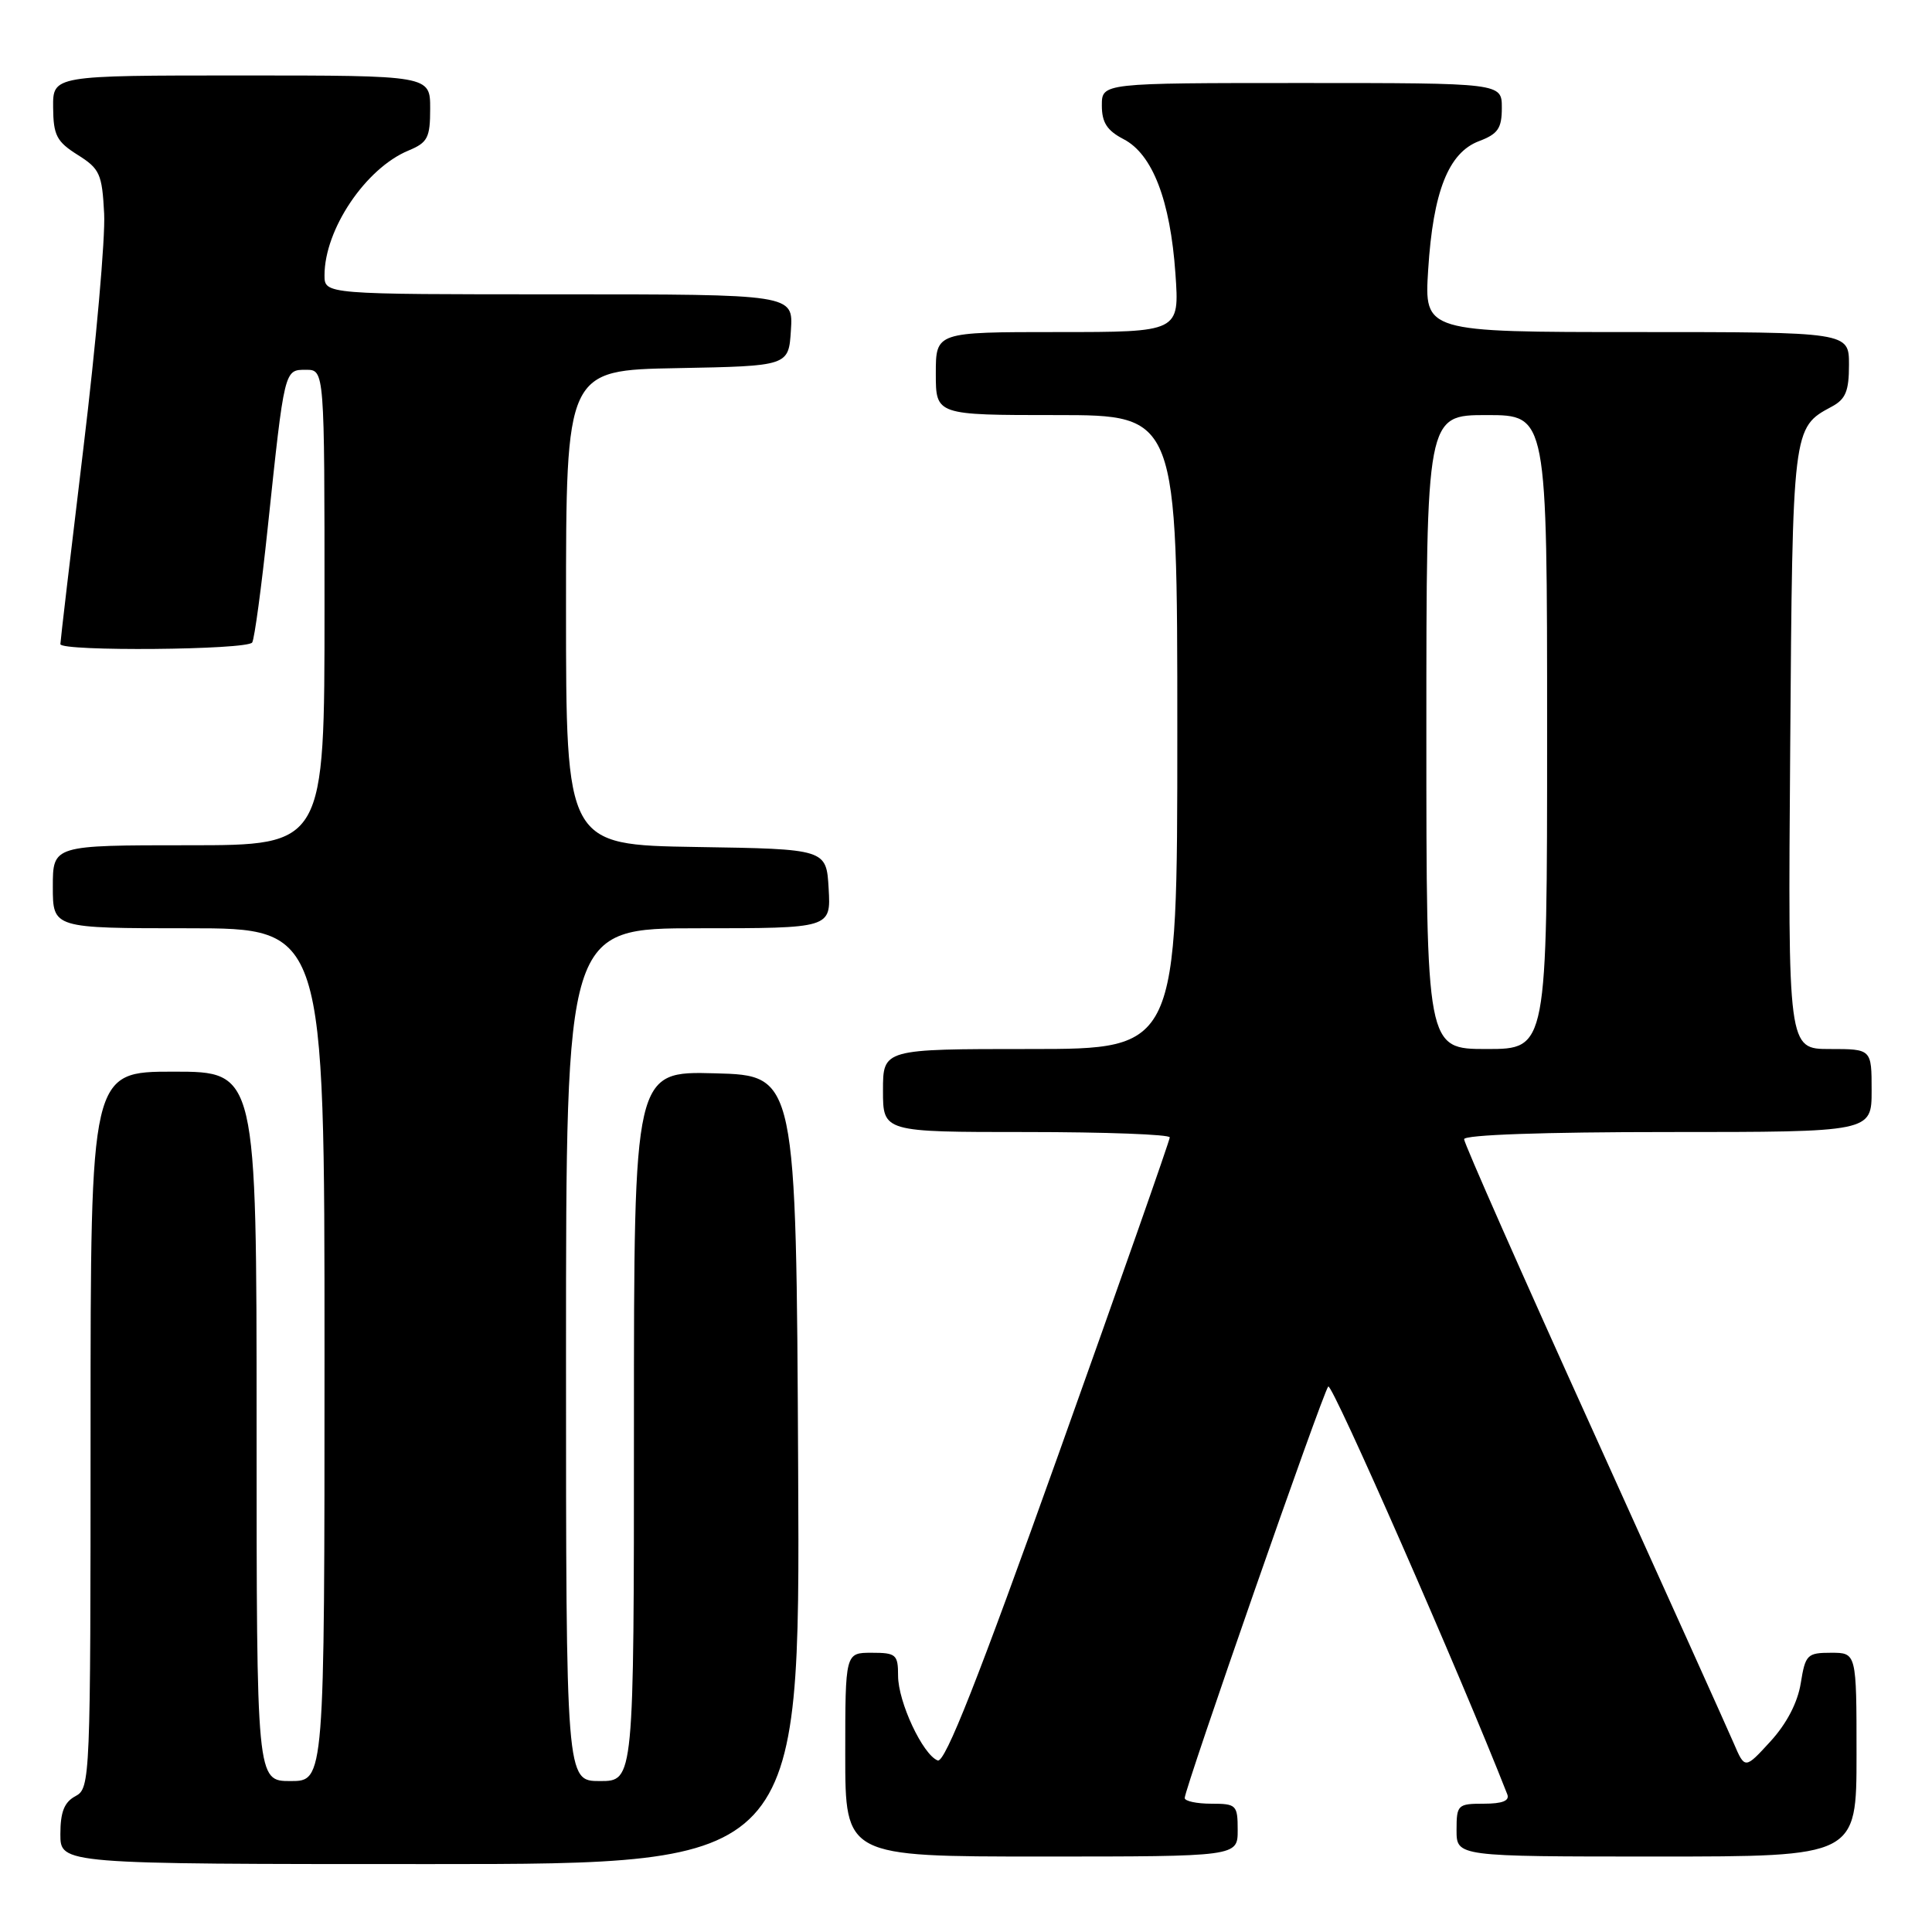 <?xml version="1.0" encoding="UTF-8" standalone="no"?>
<!DOCTYPE svg PUBLIC "-//W3C//DTD SVG 1.1//EN" "http://www.w3.org/Graphics/SVG/1.1/DTD/svg11.dtd" >
<svg xmlns="http://www.w3.org/2000/svg" xmlns:xlink="http://www.w3.org/1999/xlink" version="1.1" viewBox="0 0 256 256">
 <g >
 <path fill="currentColor"
d=" M 105.76 194.75 C 105.50 142.50 105.50 142.50 94.75 142.22 C 84.00 141.93 84.00 141.93 84.00 188.97 C 84.00 236.00 84.00 236.00 79.50 236.00 C 75.00 236.00 75.00 236.00 75.00 179.50 C 75.00 123.00 75.00 123.00 92.55 123.00 C 110.10 123.00 110.10 123.00 109.80 117.75 C 109.50 112.50 109.50 112.50 92.25 112.23 C 75.00 111.95 75.00 111.95 75.00 80.50 C 75.00 49.05 75.00 49.05 89.75 48.78 C 104.50 48.50 104.50 48.50 104.80 43.75 C 105.11 39.00 105.11 39.00 74.05 39.00 C 43.00 39.00 43.00 39.00 43.00 36.47 C 43.00 30.40 48.45 22.30 54.12 19.95 C 56.67 18.89 57.00 18.26 57.00 14.38 C 57.00 10.00 57.00 10.00 32.00 10.00 C 7.00 10.00 7.00 10.00 7.04 14.25 C 7.07 17.93 7.51 18.77 10.29 20.52 C 13.22 22.36 13.53 23.03 13.80 28.31 C 13.97 31.49 12.73 45.48 11.05 59.39 C 9.37 73.31 8.00 84.99 8.00 85.35 C 8.00 86.34 32.80 86.13 33.42 85.13 C 33.72 84.64 34.65 77.78 35.48 69.88 C 37.71 48.80 37.66 49.00 40.55 49.00 C 43.00 49.00 43.00 49.00 43.00 80.50 C 43.00 112.00 43.00 112.00 25.00 112.00 C 7.00 112.00 7.00 112.00 7.00 117.50 C 7.00 123.00 7.00 123.00 25.00 123.00 C 43.00 123.00 43.00 123.00 43.00 179.50 C 43.00 236.00 43.00 236.00 38.50 236.00 C 34.00 236.00 34.00 236.00 34.00 189.00 C 34.00 142.00 34.00 142.00 23.00 142.00 C 12.00 142.00 12.00 142.00 12.00 189.46 C 12.00 235.91 11.96 236.95 10.00 238.00 C 8.52 238.79 8.00 240.09 8.00 243.04 C 8.00 247.00 8.00 247.00 57.01 247.00 C 106.02 247.00 106.02 247.00 105.76 194.75 Z  M 164.00 242.50 C 164.00 239.17 163.83 239.00 160.50 239.00 C 158.57 239.00 156.99 238.66 156.98 238.25 C 156.96 237.05 175.25 184.58 176.00 183.72 C 176.49 183.14 193.51 221.90 199.72 237.75 C 200.06 238.61 199.09 239.00 196.61 239.00 C 193.15 239.00 193.00 239.15 193.00 242.50 C 193.00 246.00 193.00 246.00 219.50 246.00 C 246.00 246.00 246.00 246.00 246.00 232.50 C 246.00 219.00 246.00 219.00 242.63 219.00 C 239.46 219.00 239.22 219.25 238.61 223.03 C 238.20 225.60 236.74 228.40 234.59 230.75 C 231.21 234.44 231.21 234.44 229.72 230.97 C 228.90 229.06 220.53 210.49 211.12 189.70 C 201.70 168.91 194.00 151.48 194.00 150.95 C 194.00 150.37 204.56 150.00 221.00 150.00 C 248.00 150.00 248.00 150.00 248.00 144.50 C 248.00 139.00 248.00 139.00 242.46 139.00 C 236.91 139.00 236.91 139.00 237.21 99.25 C 237.52 56.62 237.52 56.67 242.70 53.89 C 244.56 52.90 245.00 51.83 245.00 48.33 C 245.00 44.00 245.00 44.00 216.86 44.00 C 188.72 44.00 188.72 44.00 189.24 35.75 C 189.89 25.39 191.93 20.23 195.98 18.70 C 198.49 17.75 199.00 17.01 199.00 14.28 C 199.00 11.00 199.00 11.00 172.50 11.00 C 146.00 11.00 146.00 11.00 146.00 13.97 C 146.00 16.24 146.69 17.30 148.88 18.44 C 152.71 20.42 155.07 26.54 155.75 36.25 C 156.29 44.00 156.29 44.00 140.14 44.00 C 124.00 44.00 124.00 44.00 124.00 49.50 C 124.00 55.00 124.00 55.00 140.00 55.00 C 156.00 55.00 156.00 55.00 156.00 97.00 C 156.00 139.00 156.00 139.00 136.50 139.00 C 117.00 139.00 117.00 139.00 117.00 144.50 C 117.00 150.00 117.00 150.00 136.00 150.00 C 146.45 150.00 155.00 150.32 155.00 150.71 C 155.00 151.10 148.38 169.95 140.29 192.60 C 129.58 222.58 125.22 233.64 124.25 233.27 C 122.27 232.50 119.00 225.52 119.00 222.04 C 119.00 219.23 118.73 219.00 115.50 219.00 C 112.00 219.00 112.00 219.00 112.00 232.50 C 112.00 246.00 112.00 246.00 138.00 246.00 C 164.00 246.00 164.00 246.00 164.00 242.50 Z  M 189.00 97.00 C 189.00 55.00 189.00 55.00 197.00 55.00 C 205.00 55.00 205.00 55.00 205.00 97.00 C 205.00 139.00 205.00 139.00 197.00 139.00 C 189.00 139.00 189.00 139.00 189.00 97.00 Z "/>
</g>
</svg>